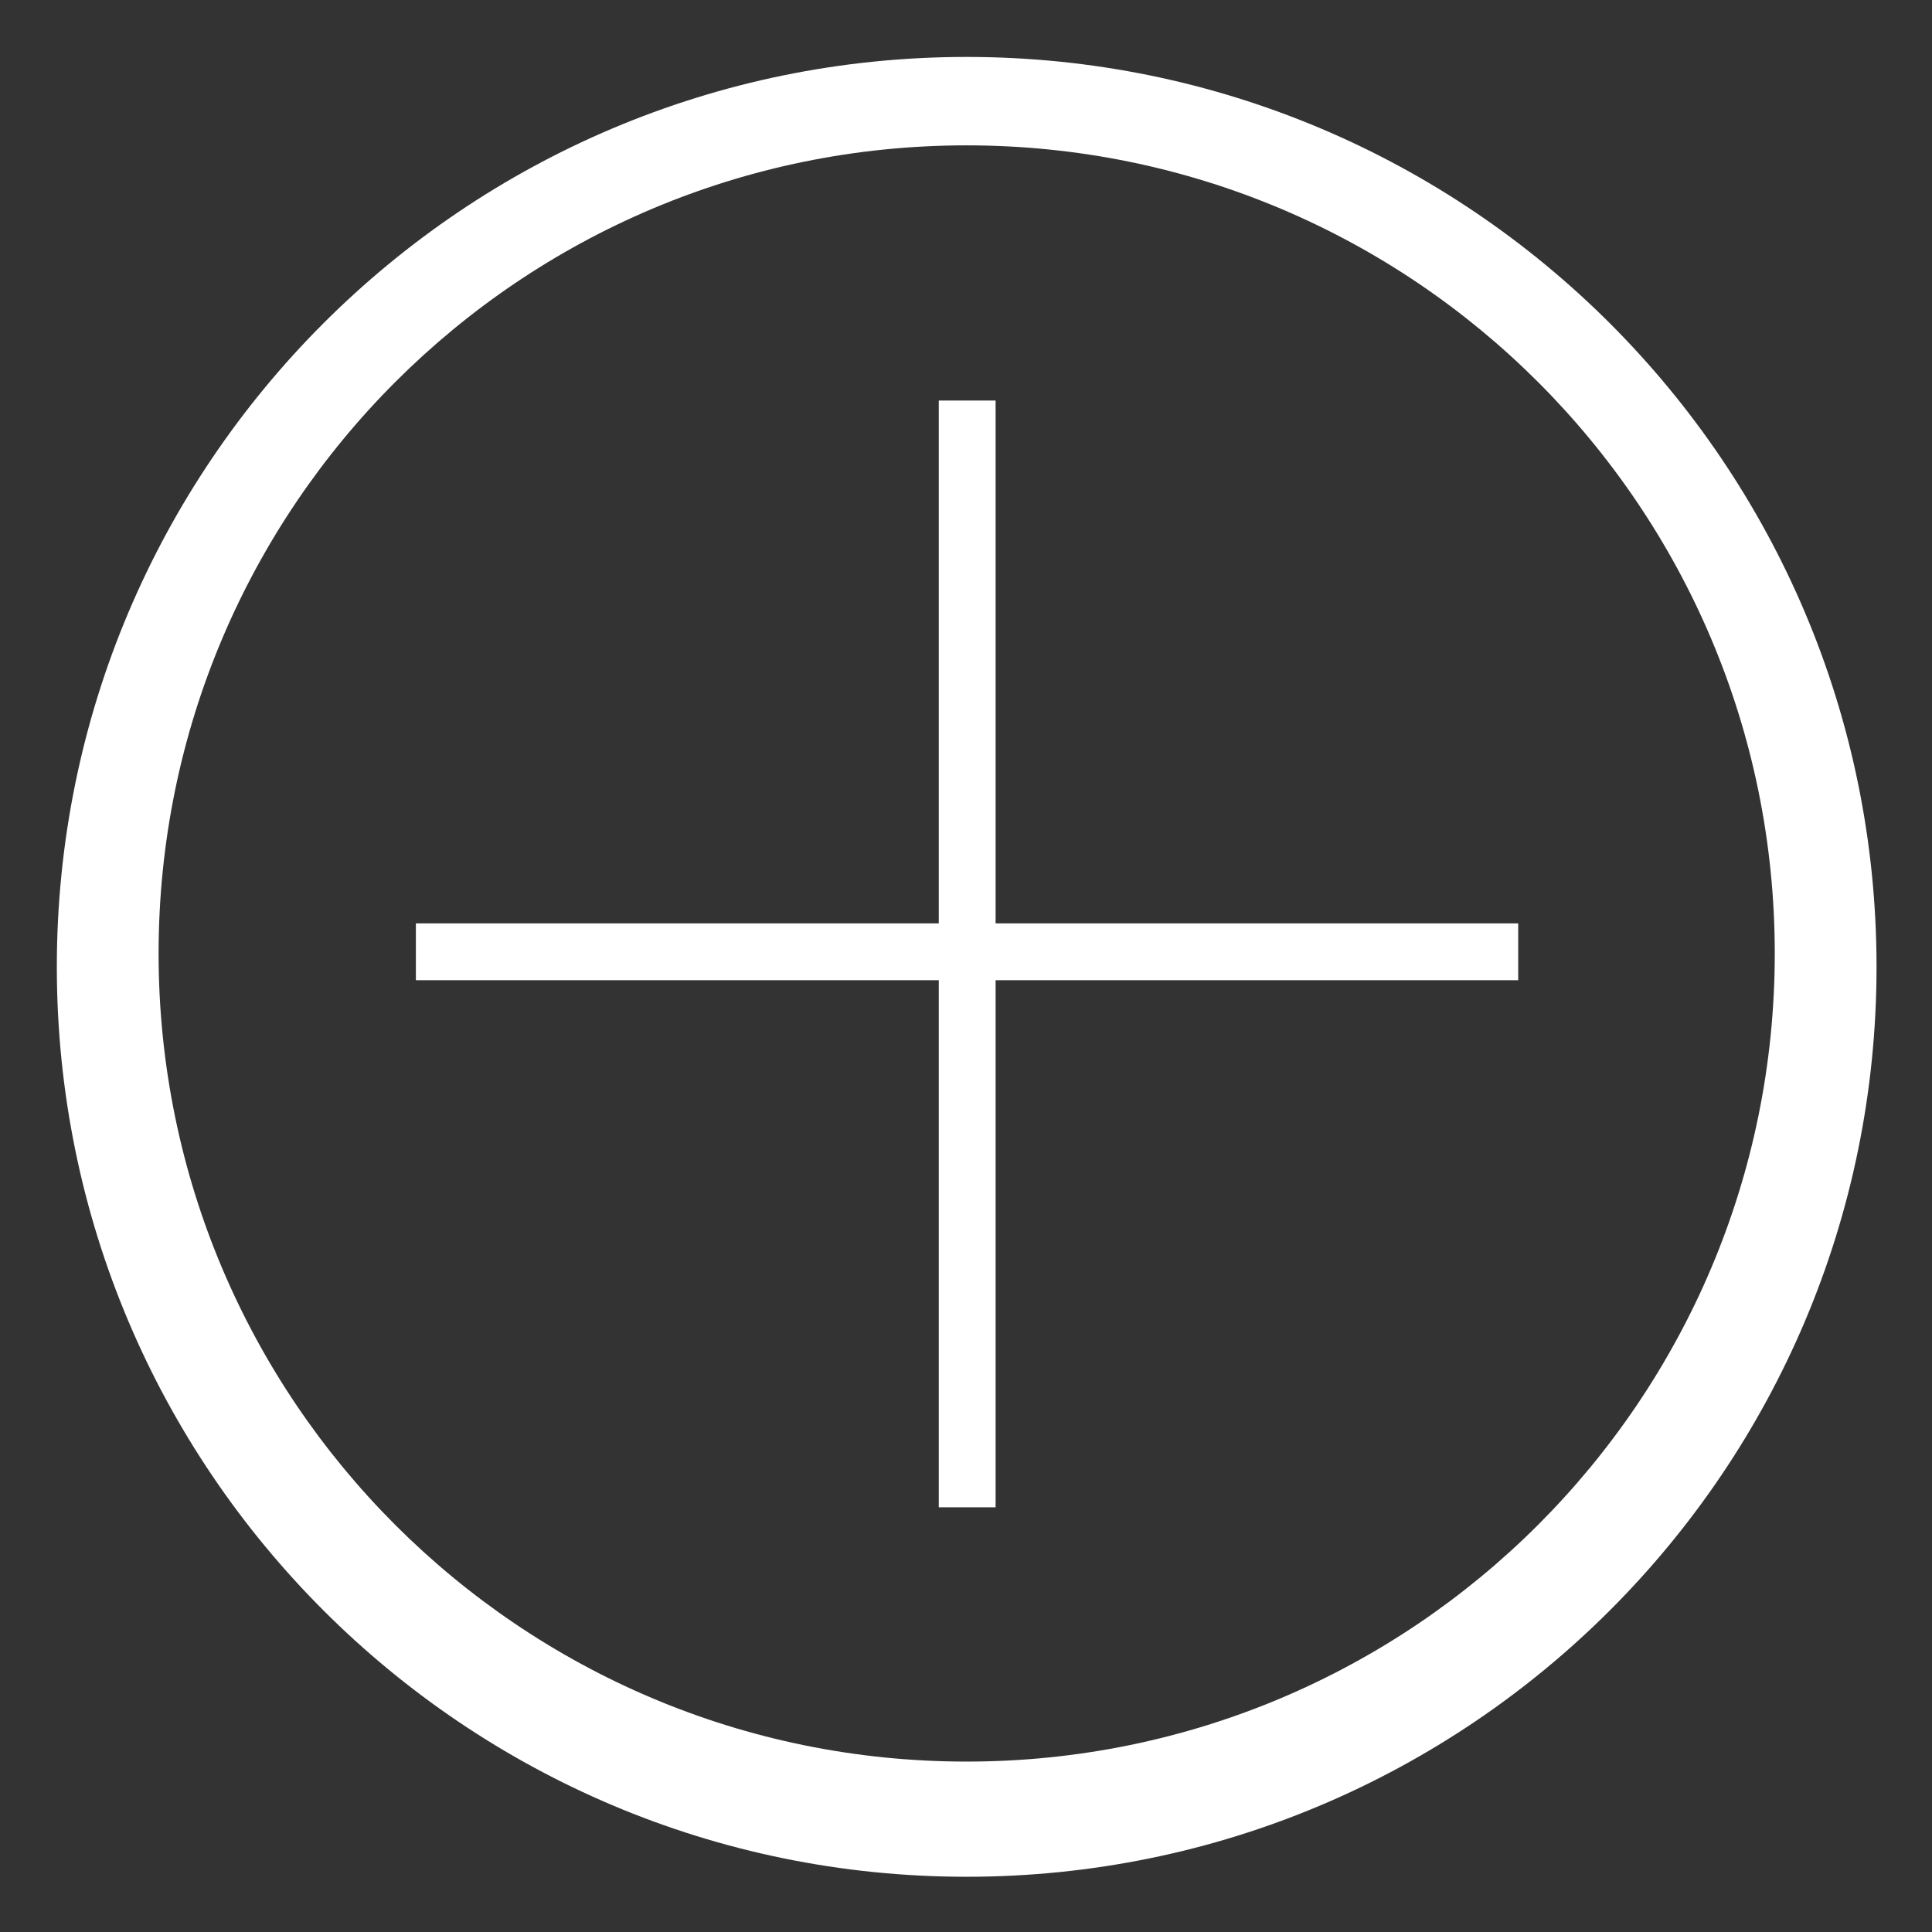 <?xml version="1.0" encoding="utf-8"?>
<!-- Generator: Adobe Illustrator 16.0.0, SVG Export Plug-In . SVG Version: 6.00 Build 0)  -->
<!DOCTYPE svg PUBLIC "-//W3C//DTD SVG 1.1//EN" "http://www.w3.org/Graphics/SVG/1.1/DTD/svg11.dtd">
<svg version="1.1" id="Layer_1" xmlns="http://www.w3.org/2000/svg" xmlns:xlink="http://www.w3.org/1999/xlink" x="0px" y="0px"
	 width="34px" height="34.002px" viewBox="0 0 34 34.002" enable-background="new 0 0 34 34.002" xml:space="preserve">
<rect x="0" y="0" width="34" height="34.002" fill="#333333" stroke="none"/>
<g>
	<path fill="#FFFFFF" d="M17.01,1.002C8.168,1.002,1,8.171,1,17.015s7.168,16.013,16.01,16.013c8.844,0,16.014-7.169,16.014-16.013
		S25.854,1.002,17.01,1.002z M17.01,31.001c-7.854,0-14.219-6.367-14.219-14.221c0-7.854,6.365-14.222,14.219-14.222
		c7.855,0,14.223,6.367,14.223,14.222C31.232,24.634,24.865,31.001,17.01,31.001z"/>
	<g>
		<line fill="#FFFFFF" stroke="#FFFFFF" stroke-miterlimit="10" x1="17.021" y1="7.049" x2="17.021" y2="26.526"/>
		<line fill="#FFFFFF" stroke="#FFFFFF" stroke-miterlimit="10" x1="26.718" y1="16.75" x2="7.319" y2="16.75"/>
	</g>
</g>
</svg>
